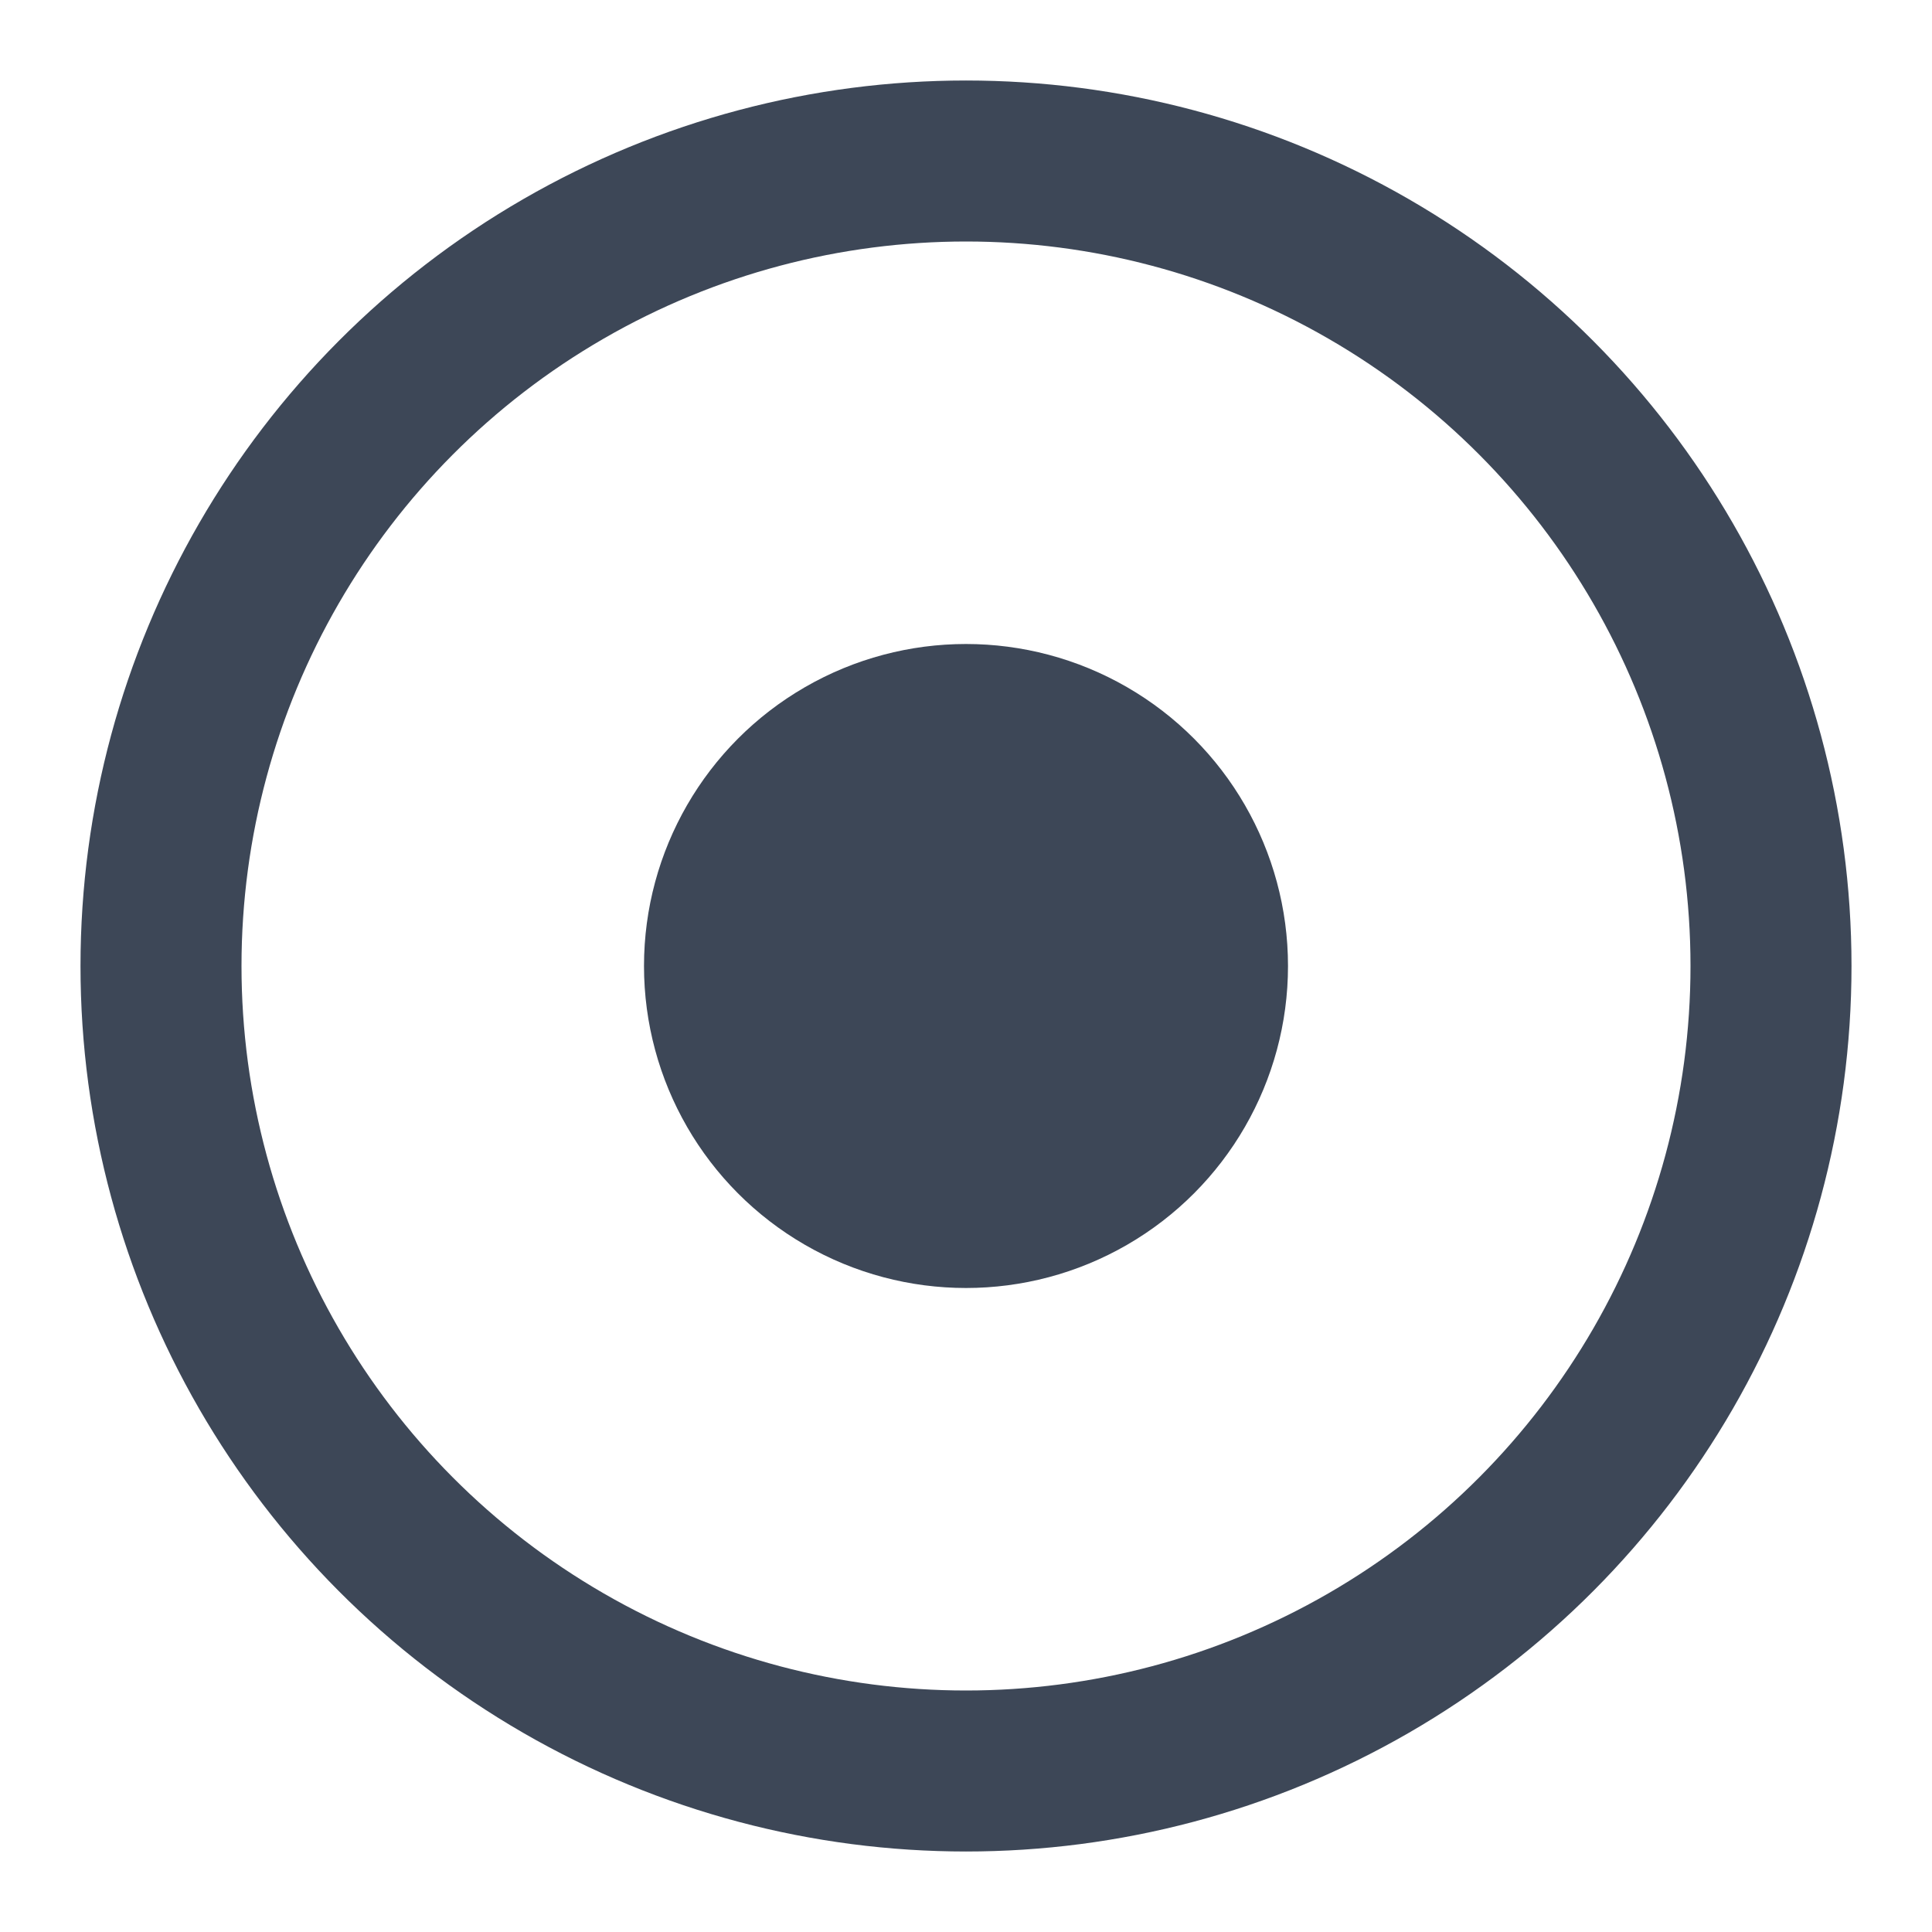 <svg version="1.1" xmlns="http://www.w3.org/2000/svg" width="24" height="24" viewBox="0 0 24 24">
  <circle cx="12" cy="12" r="10" stroke="#3d4757" stroke-width="2" fill="none" />
  <circle cx="12" cy="12" r="4" fill="#3d4757" />
</svg>